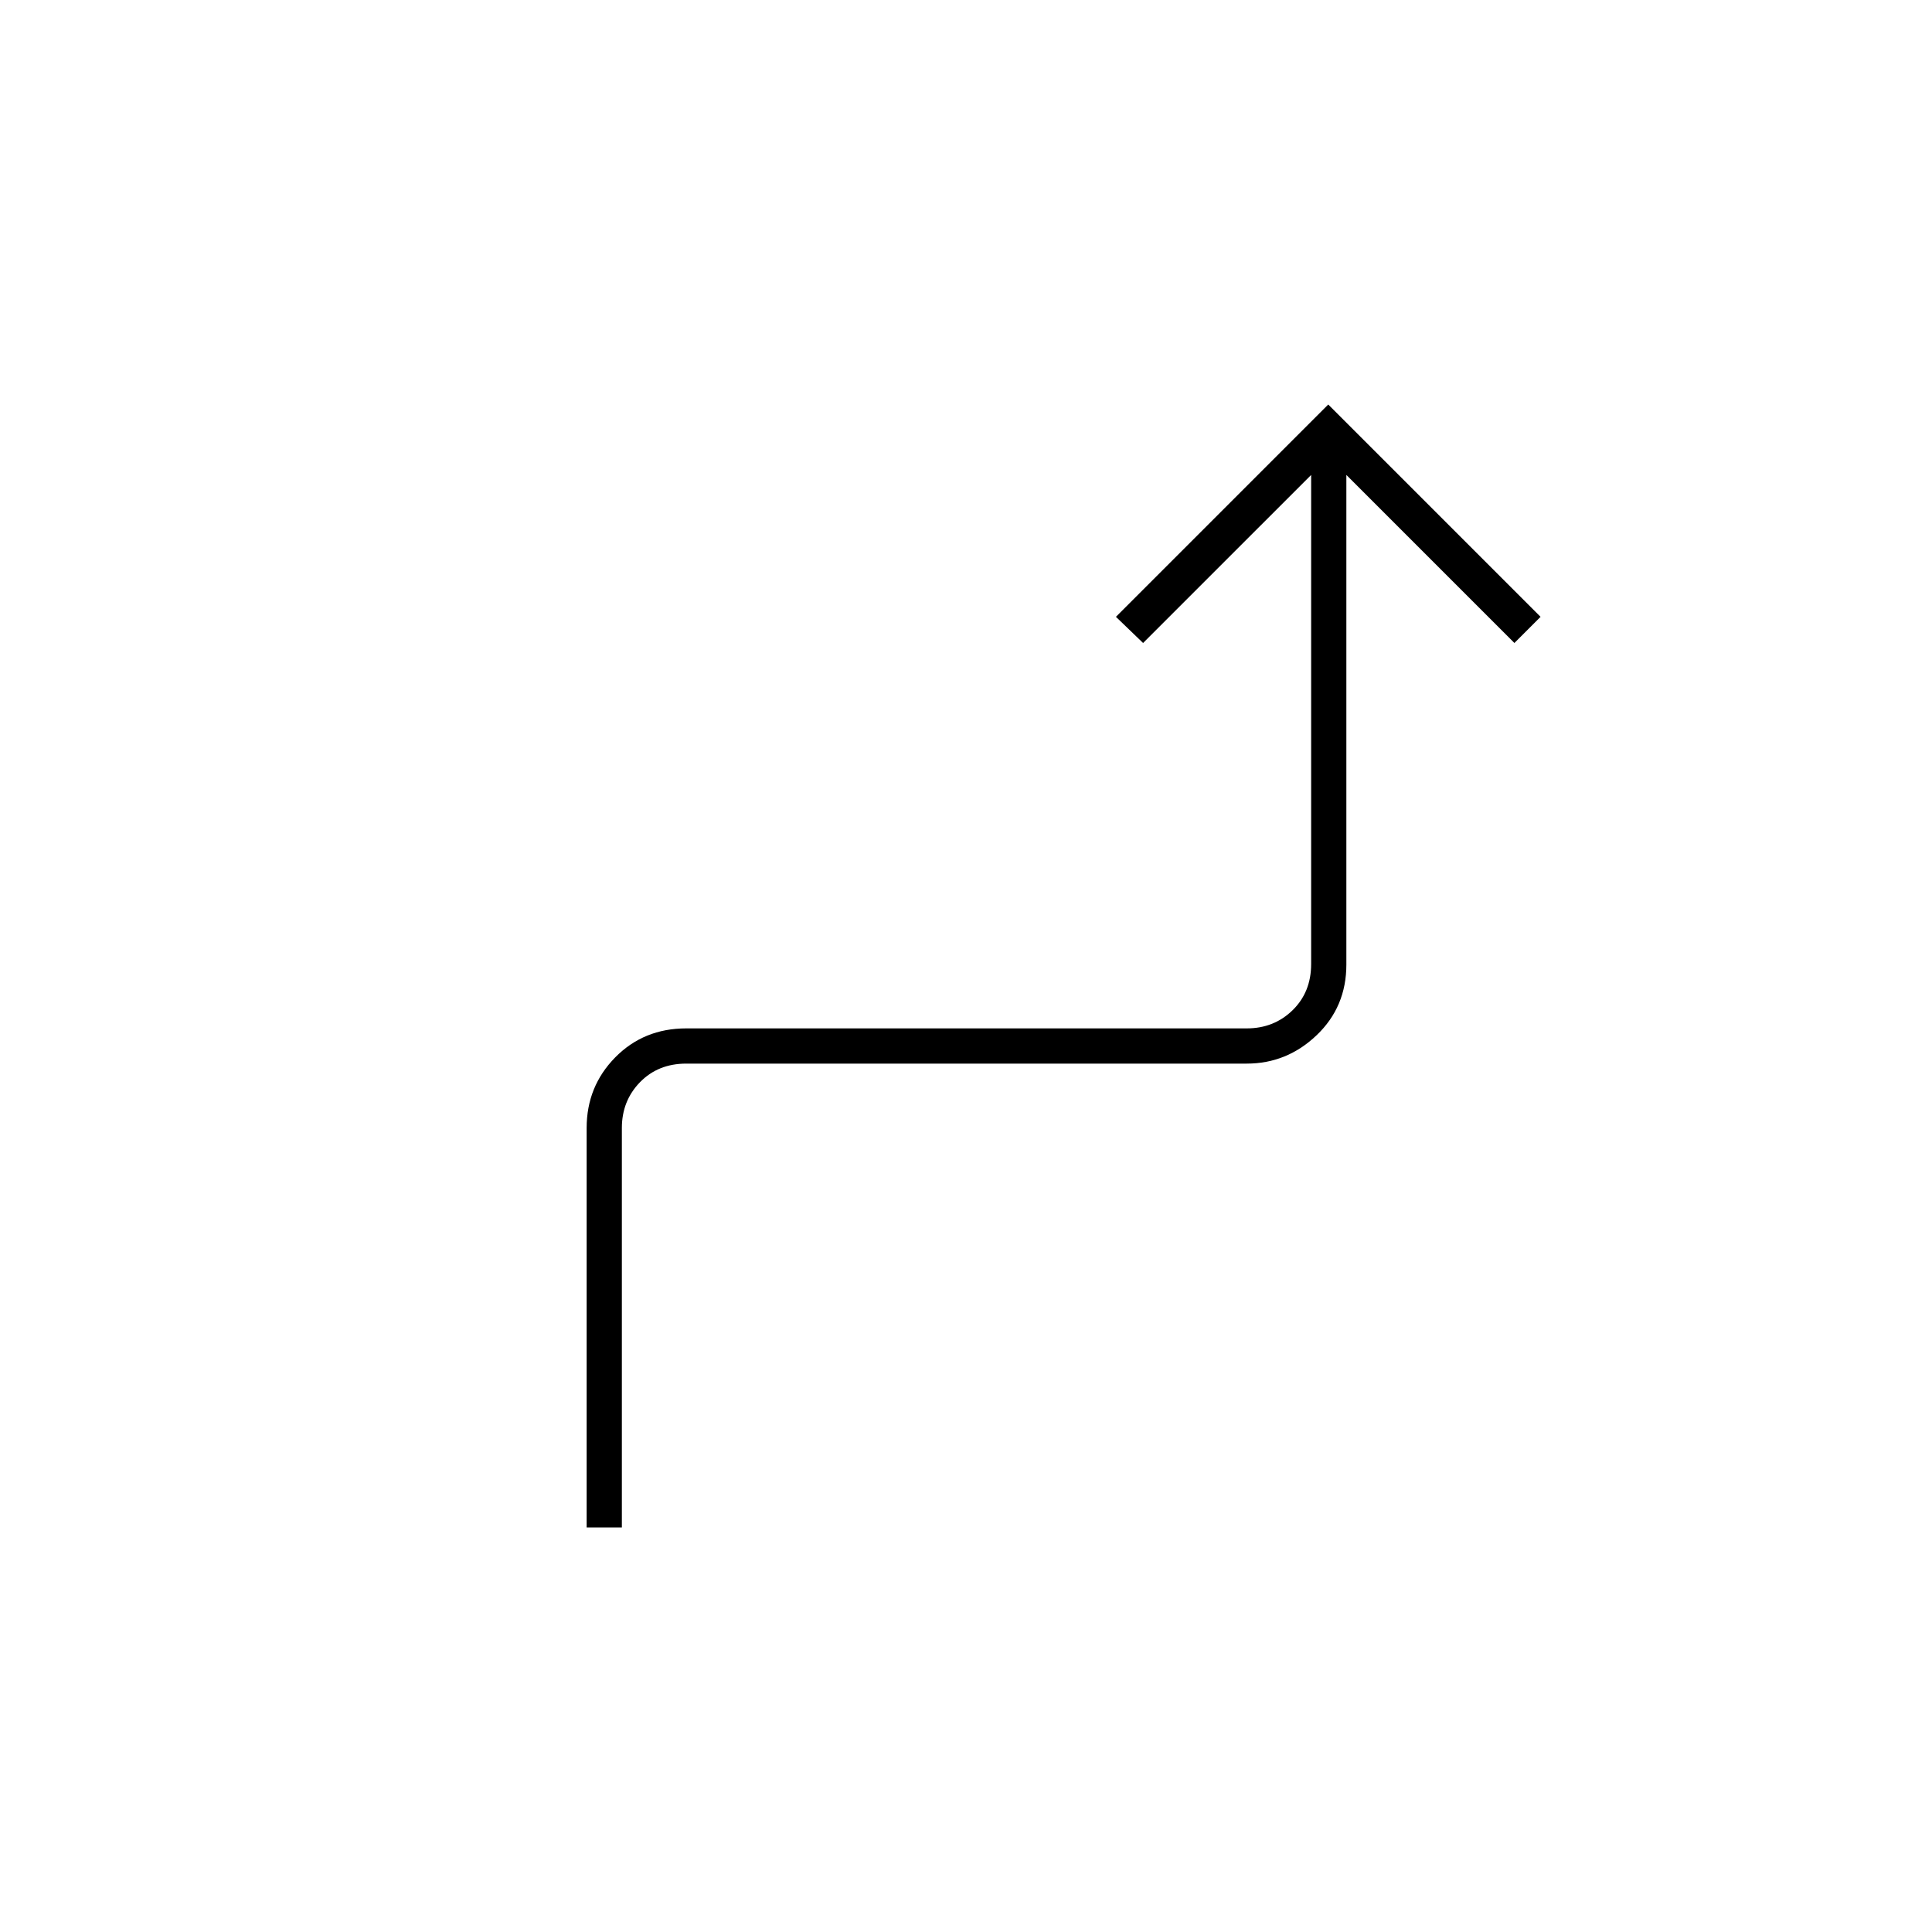 <svg xmlns="http://www.w3.org/2000/svg" height="20" viewBox="0 -960 960 960" width="20"><path d="M291.5-201v-198.5q0-20.64 14.18-35.07T341-449h278.5q13.5 0 22.75-9t9.25-23v-243L568-640.5l-13.5-13L660-759l105.5 105.5-13 13L669-724v243.29q0 21.02-14.78 35.11-14.78 14.1-34.72 14.1H341q-14 0-23 9.25t-9 22.75V-201h-17.5Z"/></svg>